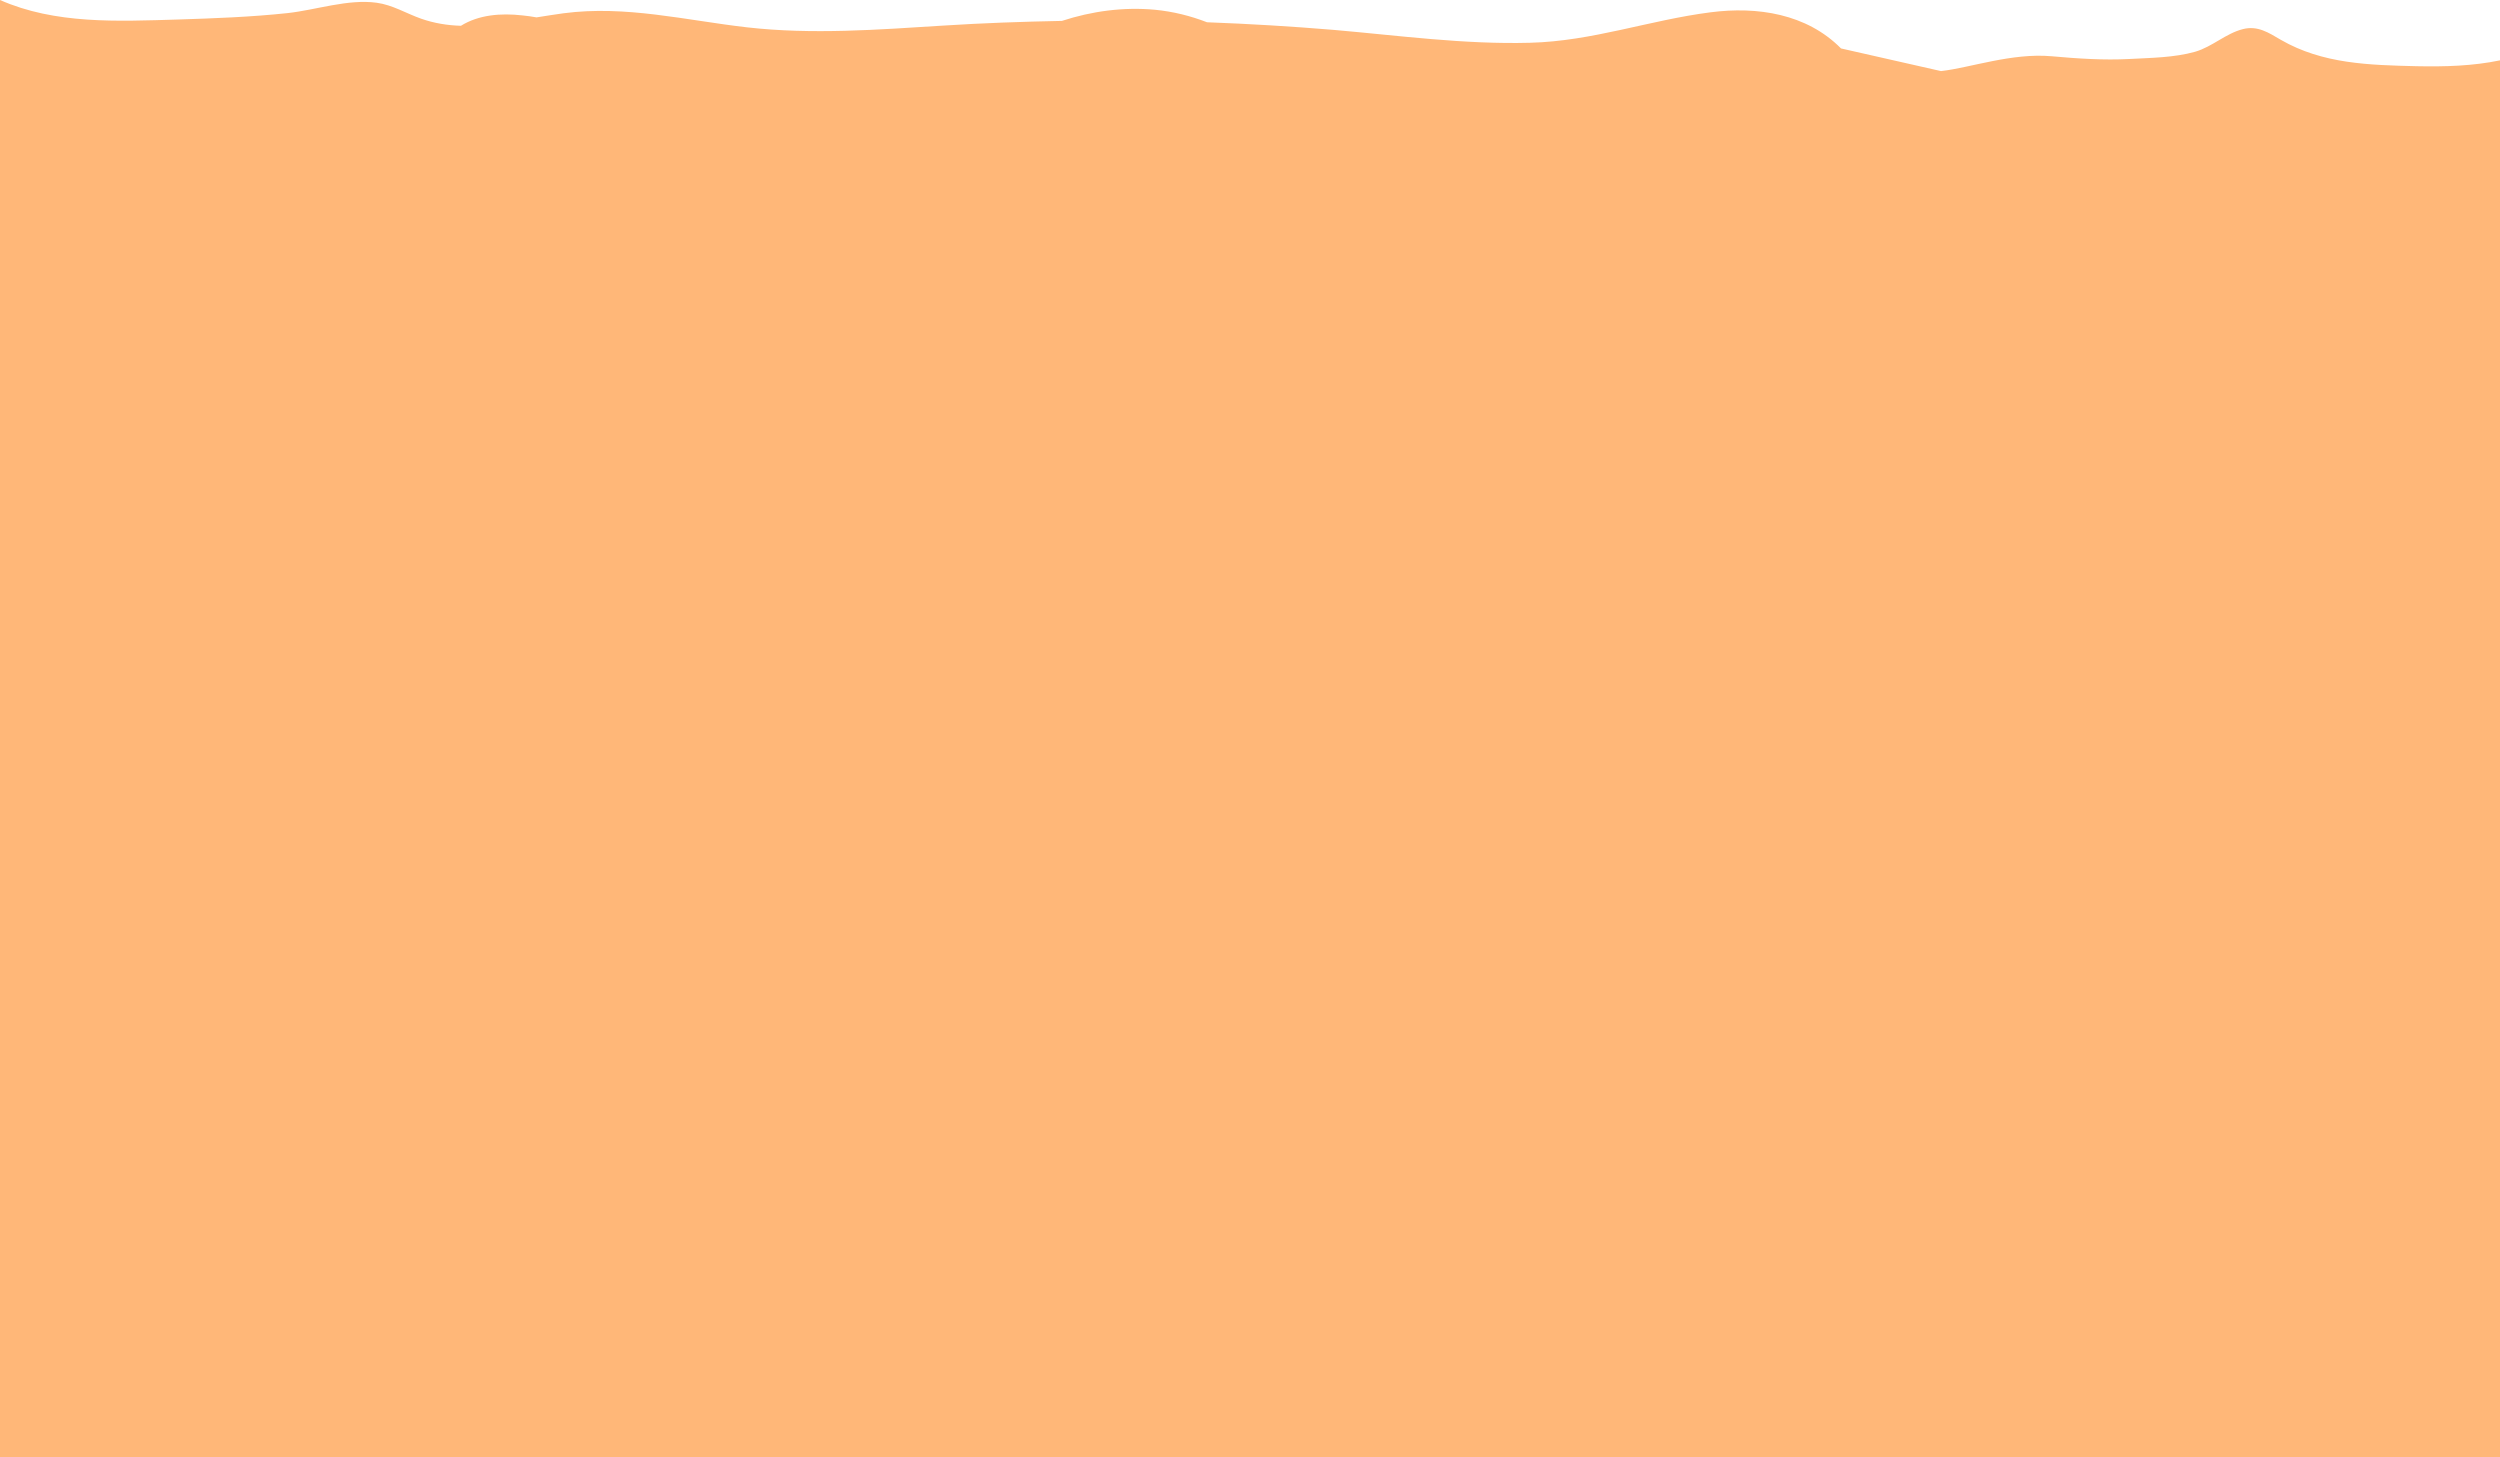 <svg xmlns="http://www.w3.org/2000/svg" viewBox="0 0 1280 746" enable-background="new 0 0 1280 746"><path fill="#FFB778" d="M1280 30.9c-13.9 2.9-28.3 3.3-42.7 3-24.2-.6-48-1.1-69.5-13.5-6.3-3.7-11.9-7.4-19.4-5.5-8.8 2.2-15.6 9-24.5 11.6-10.7 3-22.4 3.1-33.5 3.7-13.4.7-26.6-.2-40-1.4-20.3-1.8-41.6 5.9-56.6 7.6l-51.2-11.6c-17.6-17.8-42.9-21.6-66.8-18.5-31.3 4-60.5 14.8-92.5 15.6-33.6.9-67.1-3.7-100.5-6.6-21.6-1.8-43.2-3.1-64.8-3.9-8.5-3.3-17.4-5.5-26.6-6.4-16.2-1.5-32.4.7-47.7 5.7-20.3.4-40.5 1.1-60.7 2.4-33.4 2.1-67.1 4.7-100.5.9-31.4-3.6-62.2-11.4-94-7.2-4.6.6-9.2 1.4-13.8 2.1-2.4-.4-4.7-.8-7.1-1-11.3-1.3-22.6-.3-31.6 5.3-6.9-.2-13.7-1.3-20.3-3.6-7.7-2.7-14.7-7.1-22.9-8.2-14.6-2-31 3.7-45.5 5.3-18.7 2-37.6 2.7-56.4 3.3-30.6.9-62.6 2.5-90.9-10v746h1280v-715.1z"/></svg>